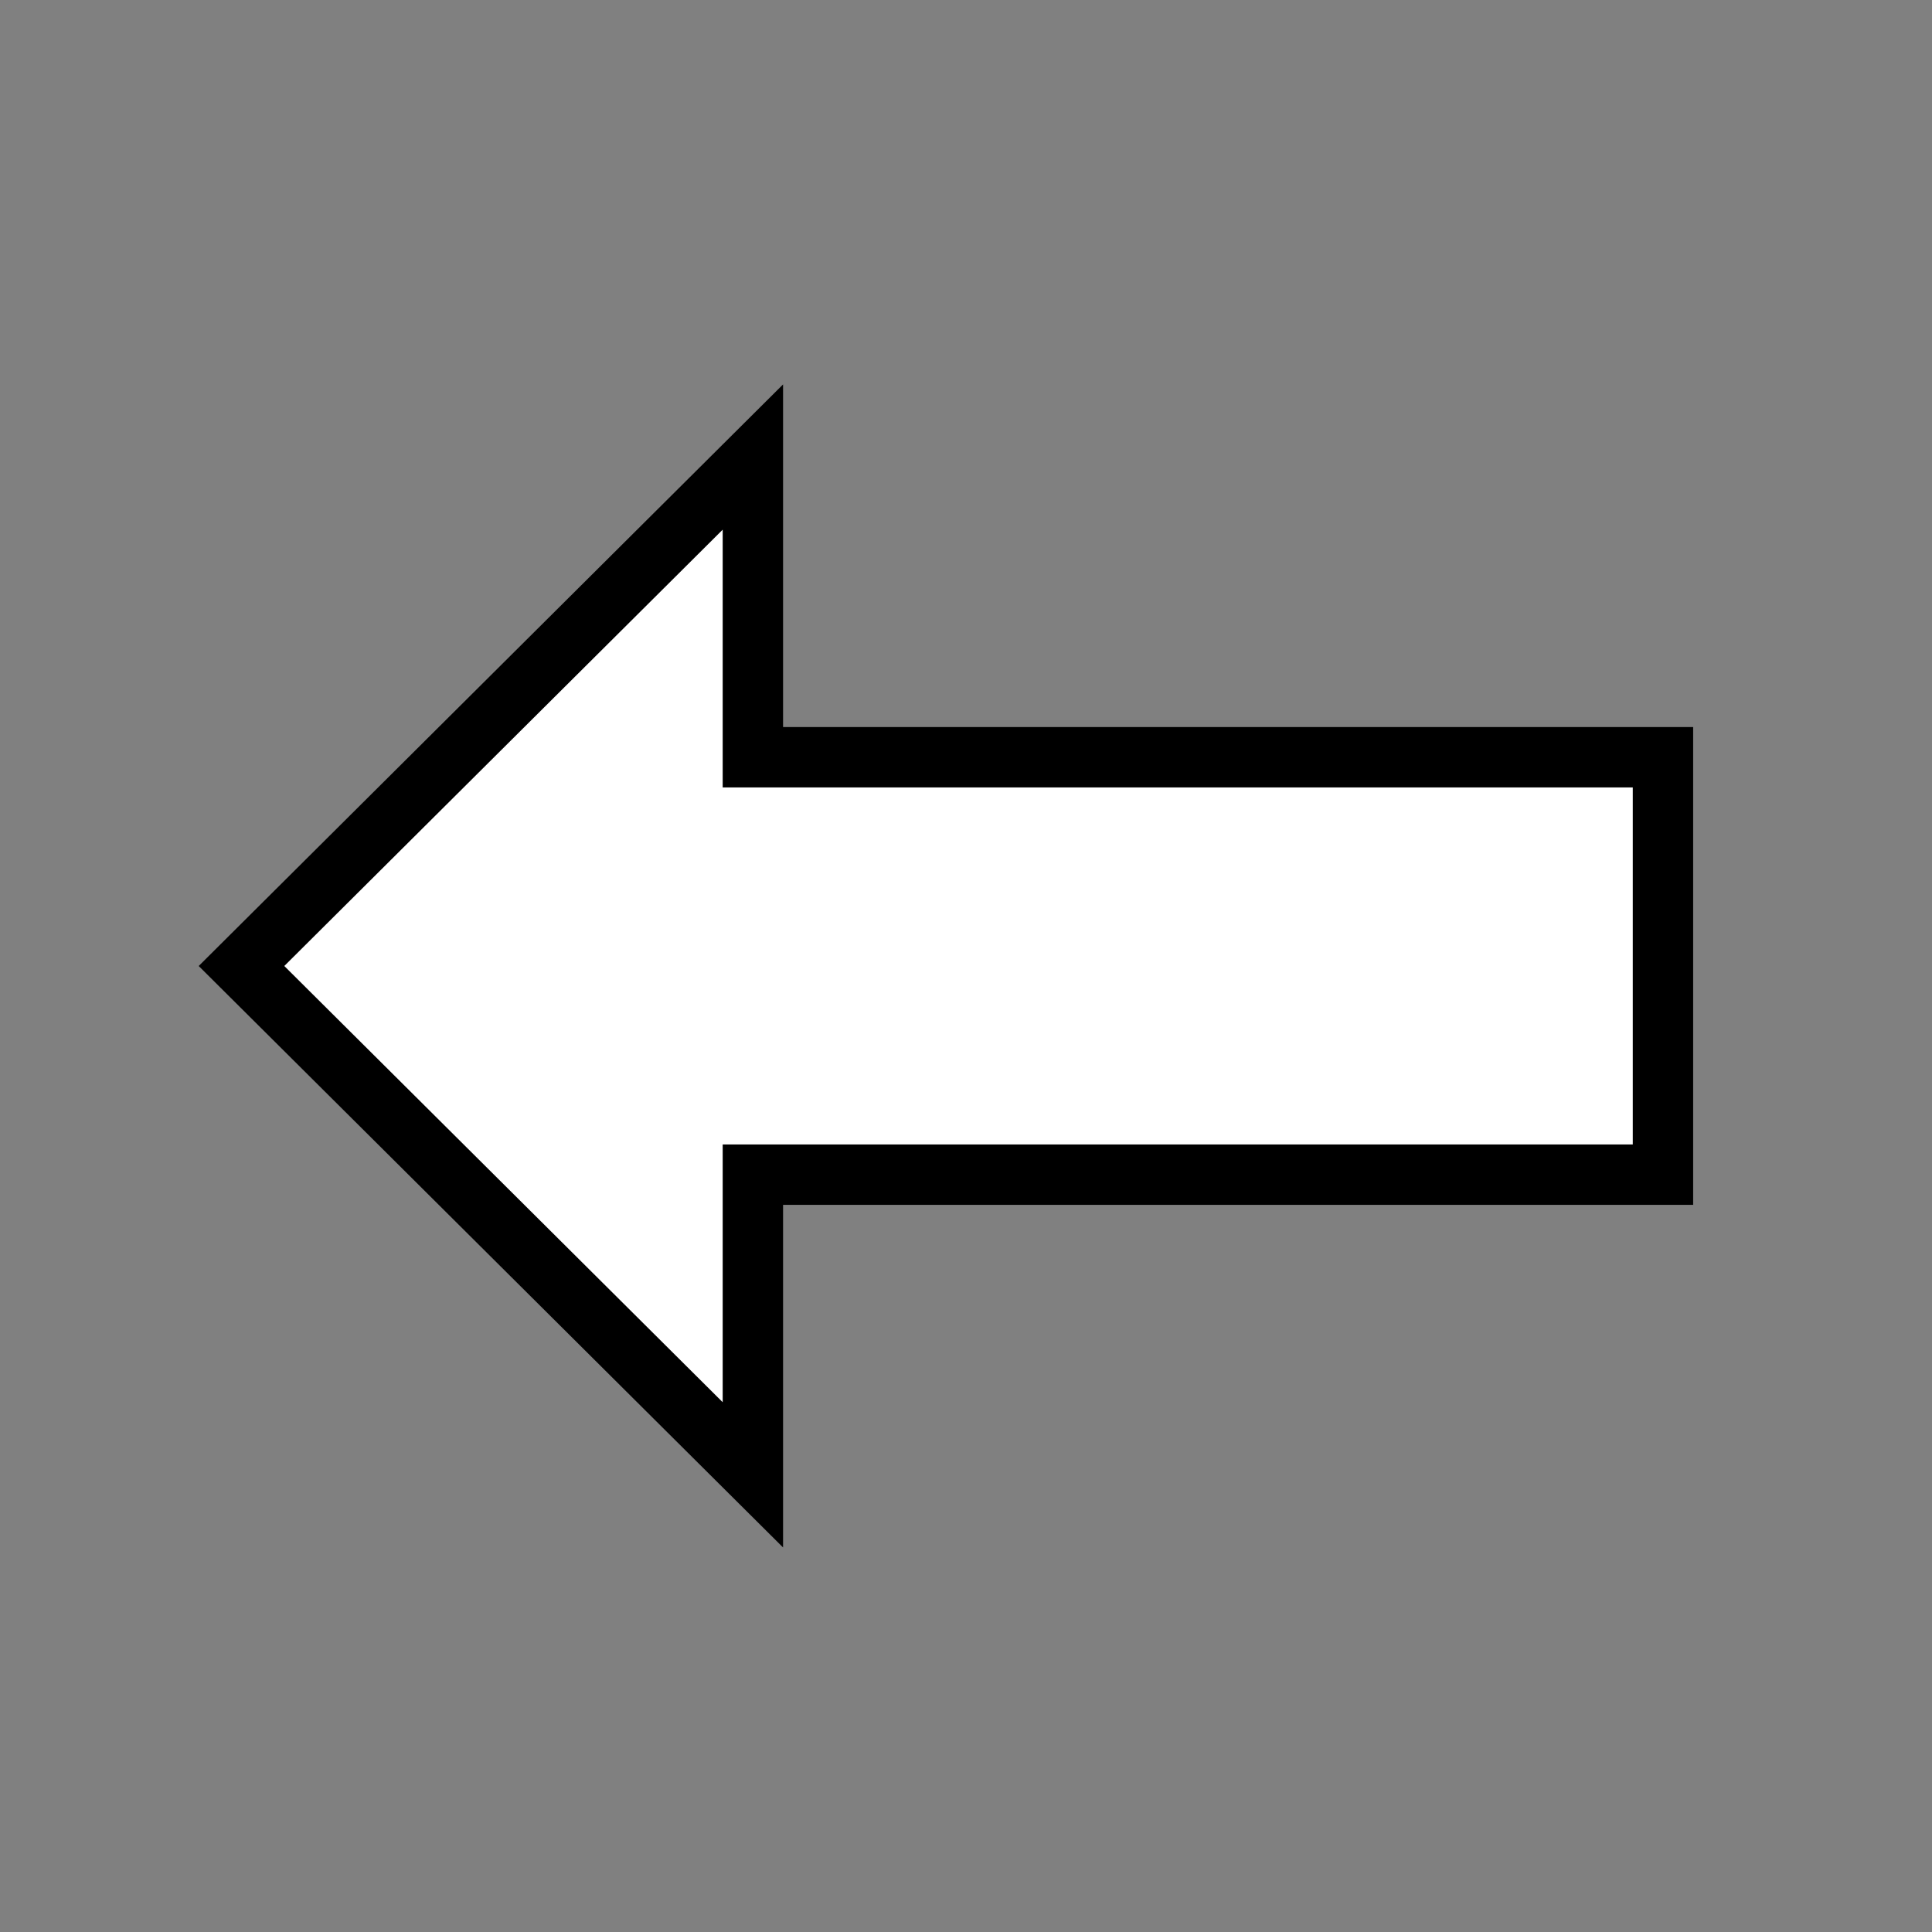 <?xml version="1.0" encoding="UTF-8" standalone="no"?>
<!-- Created with Inkscape (http://www.inkscape.org/) -->
<svg xmlns:dc="http://purl.org/dc/elements/1.1/" xmlns:cc="http://creativecommons.org/ns#" xmlns:rdf="http://www.w3.org/1999/02/22-rdf-syntax-ns#" xmlns:svg="http://www.w3.org/2000/svg" xmlns="http://www.w3.org/2000/svg" xmlns:sodipodi="http://sodipodi.sourceforge.net/DTD/sodipodi-0.dtd" xmlns:inkscape="http://www.inkscape.org/namespaces/inkscape" width="16px" height="16px" id="svg2385" sodipodi:version="0.32" inkscape:version="0.91 r13725" sodipodi:docname="arrowLeft_white.svg" inkscape:output_extension="org.inkscape.output.svg.inkscape" version="1.1">
  <rect width="100%" height="100%" fill="#808080" stroke="none"/>
  <defs id="defs2387">
    <inkscape:perspective sodipodi:type="inkscape:persp3d" inkscape:vp_x="0 : 8 : 1" inkscape:vp_y="0 : 1000 : 0" inkscape:vp_z="16 : 8 : 1" inkscape:persp3d-origin="8 : 5.3333333 : 1" id="perspective2393"/>
  </defs>
  <sodipodi:namedview id="base" pagecolor="#ffffff" bordercolor="#666666" borderopacity="1.0" inkscape:pageopacity="0.0" inkscape:pageshadow="2" inkscape:zoom="46.775333" inkscape:cx="8.1088491" inkscape:cy="7.9640483" inkscape:current-layer="layer1" showgrid="true" inkscape:grid-bbox="true" inkscape:document-units="px" gridtolerance="3" guidetolerance="3" inkscape:window-width="1920" inkscape:window-height="1024" inkscape:window-x="-3" inkscape:window-y="-5" inkscape:window-maximized="1" inkscape:object-nodes="true">
    <inkscape:grid type="xygrid" id="grid3169" visible="true" enabled="true"/>
  </sodipodi:namedview>
  <g id="layer1" inkscape:label="Layer 1" inkscape:groupmode="layer">
    <path style="fill:#ffffff;fill-opacity:1;fill-rule:evenodd;stroke:#000000;stroke-width:0.5;stroke-linecap:butt;stroke-linejoin:miter;stroke-miterlimit:4;stroke-dasharray:none;stroke-opacity:1" d="m 2,8 4.235,4.214 0,-2.486 7.537,0 0,-3.457 -7.537,0 0,-2.486 z" id="path2385" inkscape:connector-curvature="0" sodipodi:nodetypes="cccccccc"/>
  </g>
</svg>
